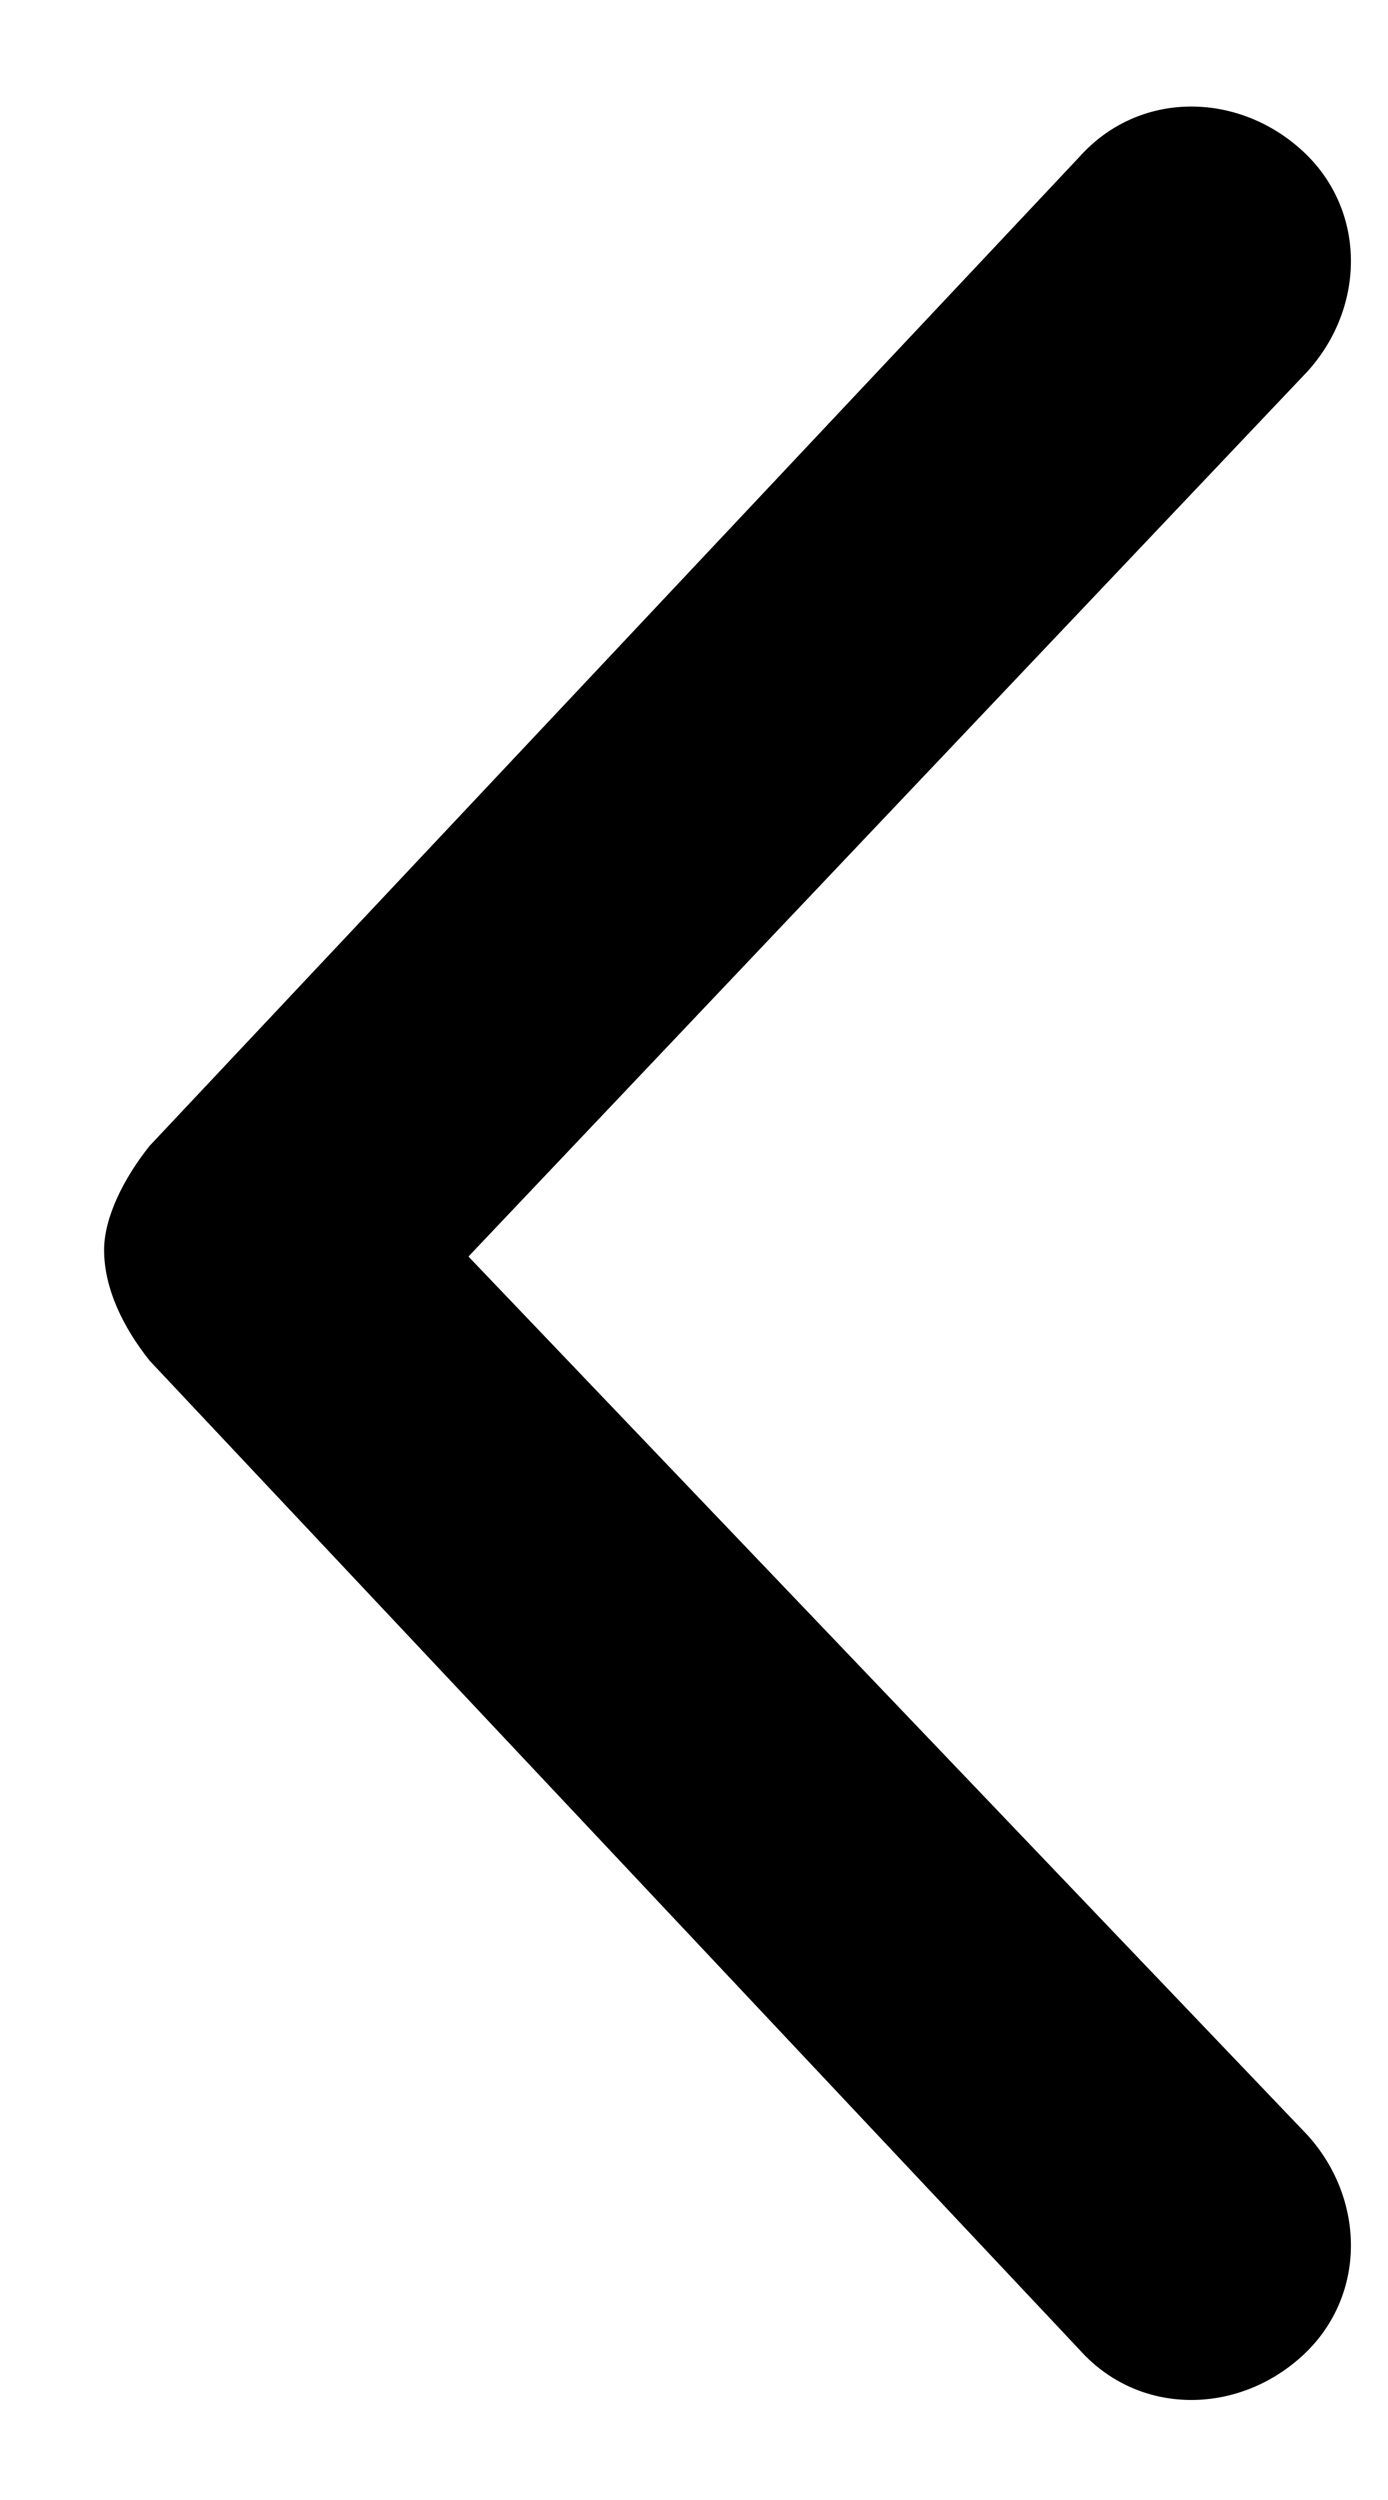 <svg width="10" height="18" viewBox="0 0 10 18" fill="none" xmlns="http://www.w3.org/2000/svg">
<path d="M7.781 16.922L1.078 9.797C0.891 9.562 0.75 9.281 0.75 9C0.75 8.766 0.891 8.484 1.078 8.25L7.781 1.125C8.203 0.656 8.906 0.656 9.375 1.078C9.844 1.5 9.844 2.203 9.422 2.672L3.375 9.047L9.422 15.375C9.844 15.844 9.844 16.547 9.375 16.969C8.906 17.391 8.203 17.391 7.781 16.922Z" fill="black"/>
</svg>
